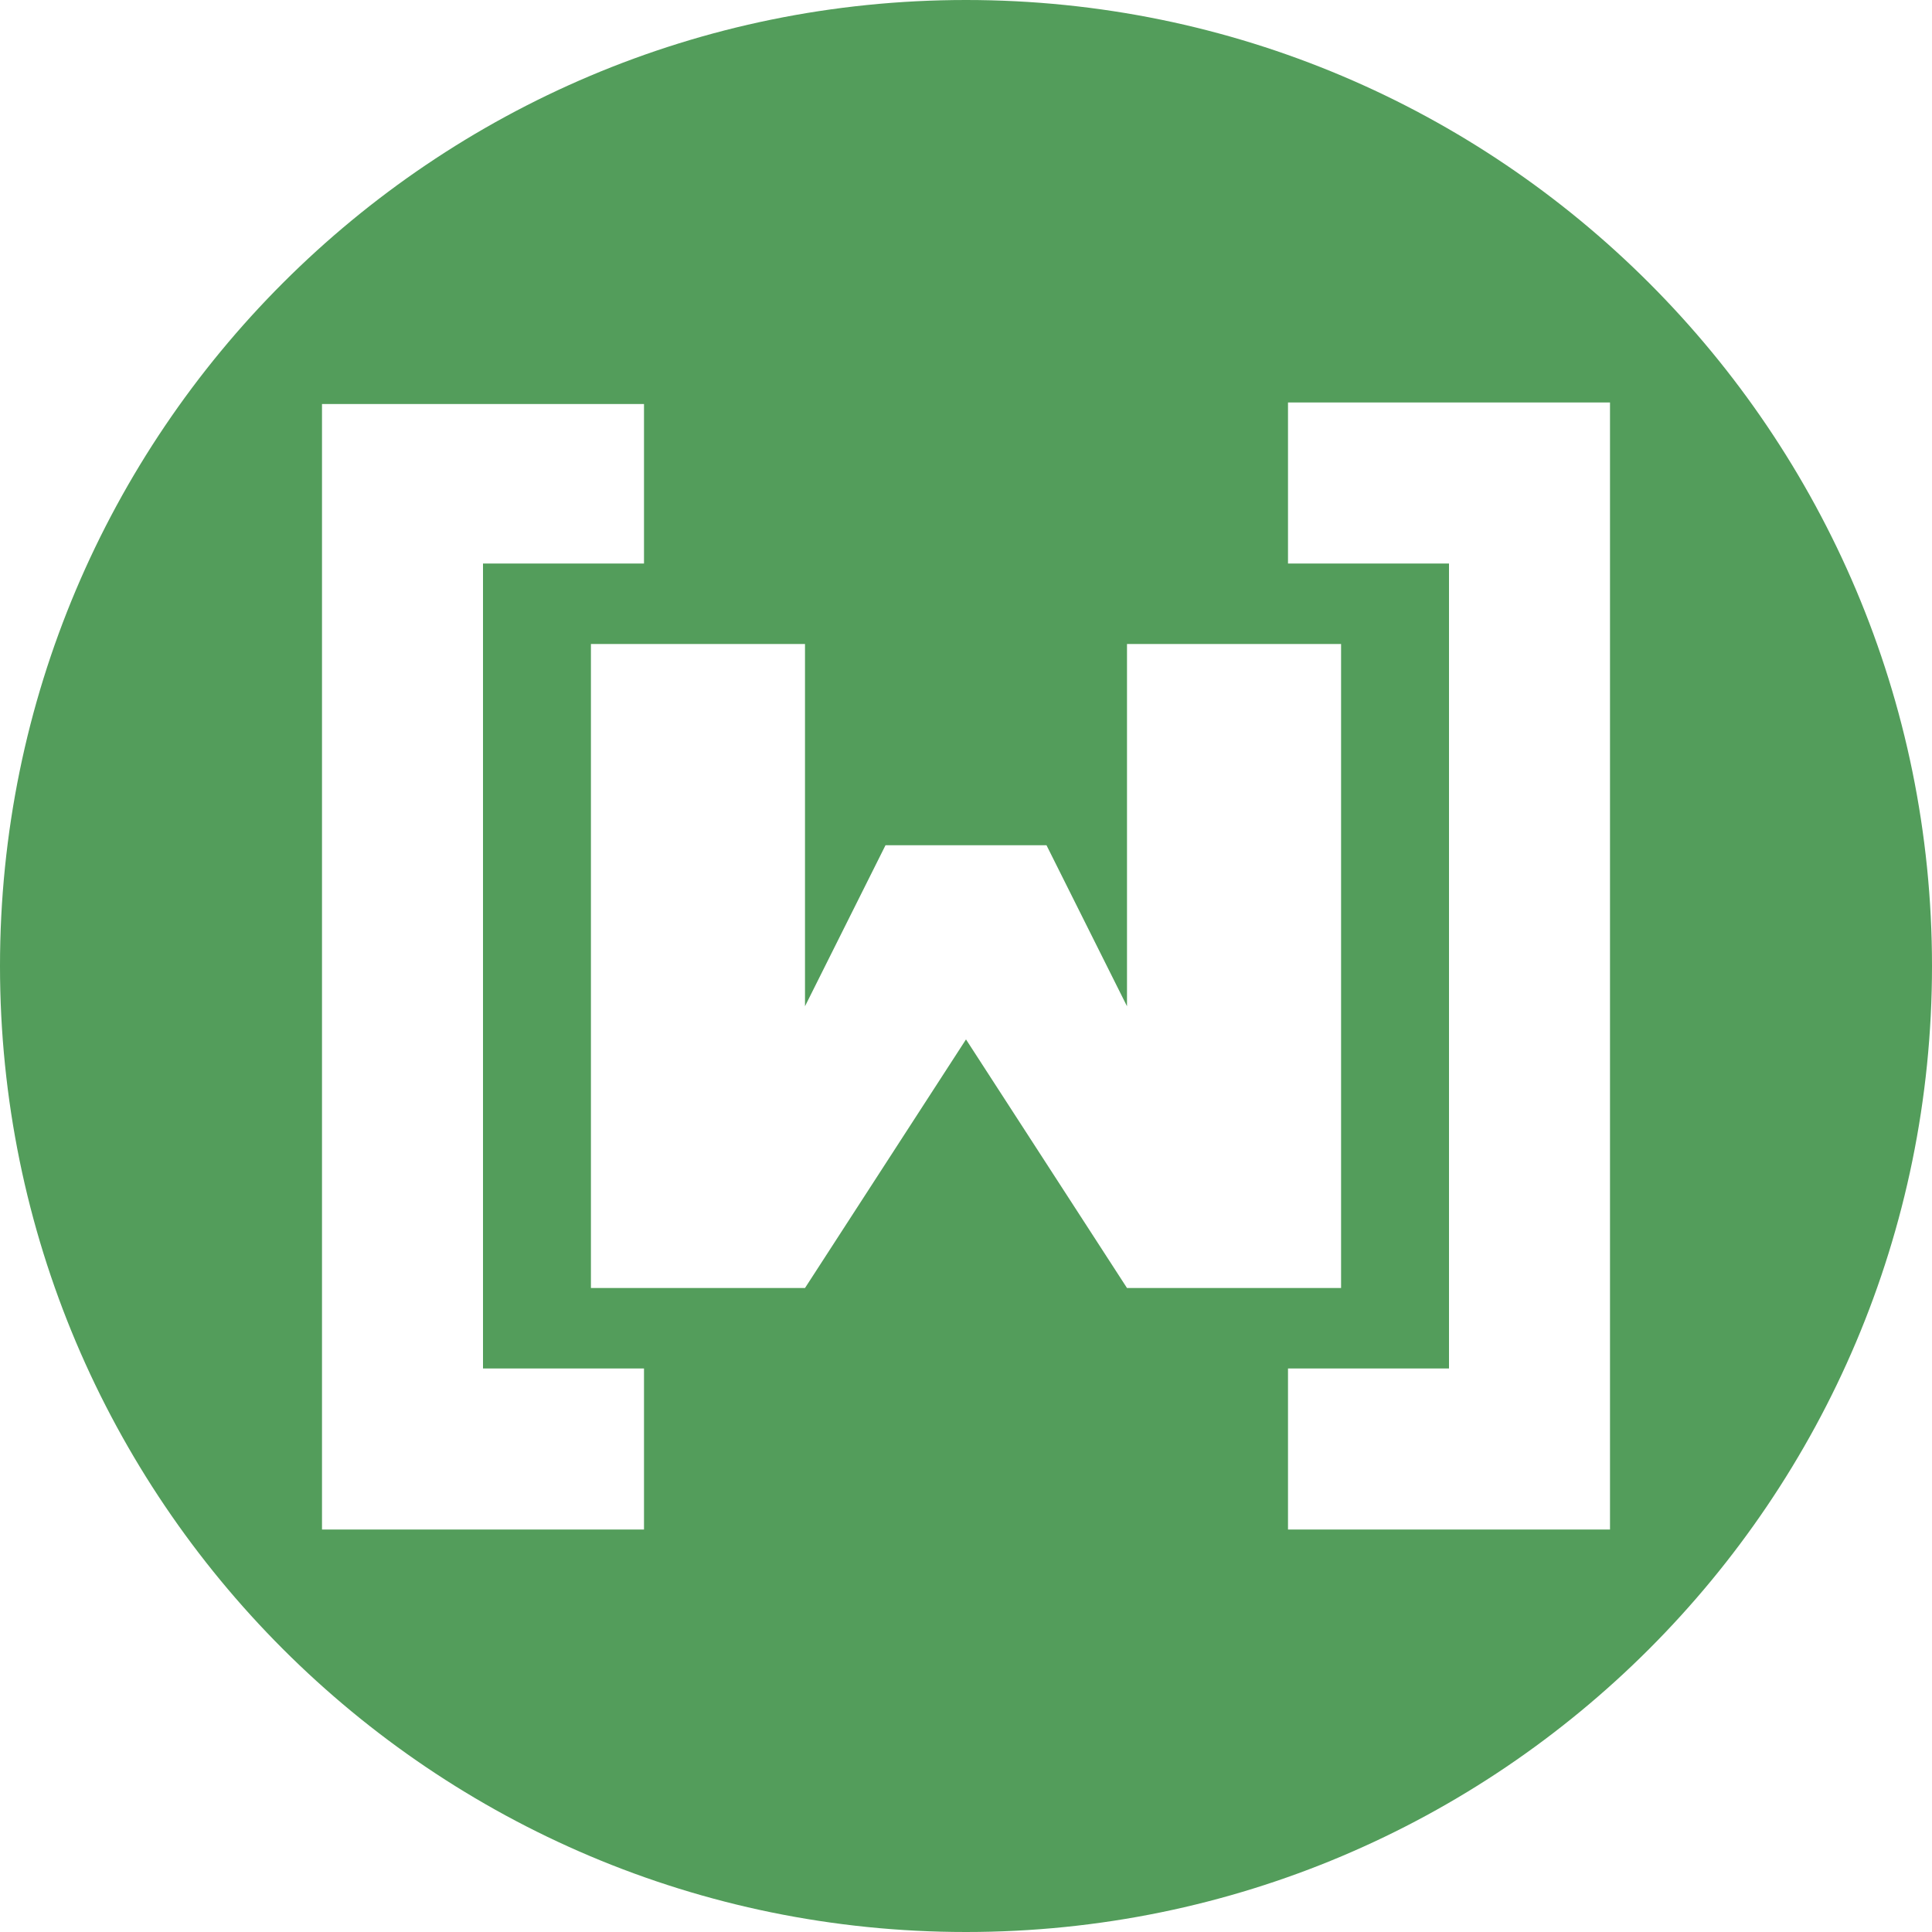 <svg width="36" height="36" viewBox="0 0 36 36" fill="none" xmlns="http://www.w3.org/2000/svg">
<path fill-rule="evenodd" clip-rule="evenodd" d="M18 36C27.941 36 36 27.941 36 18C36 8.059 27.941 0 18 0C8.059 0 0 8.059 0 18C0 27.941 8.059 36 18 36ZM24 7.5H30V28.5H24V25.5H27V10.5H24V7.5ZM6 7.528H12V10.5H9V25.5H12V28.5H6V7.528ZM11.011 12H15V18.75L16.5 15.75H19.5L21 18.75V12H24.989V24H21L18 19.368L15 24H11.011V12Z" fill="#539D5B"/>
</svg>
